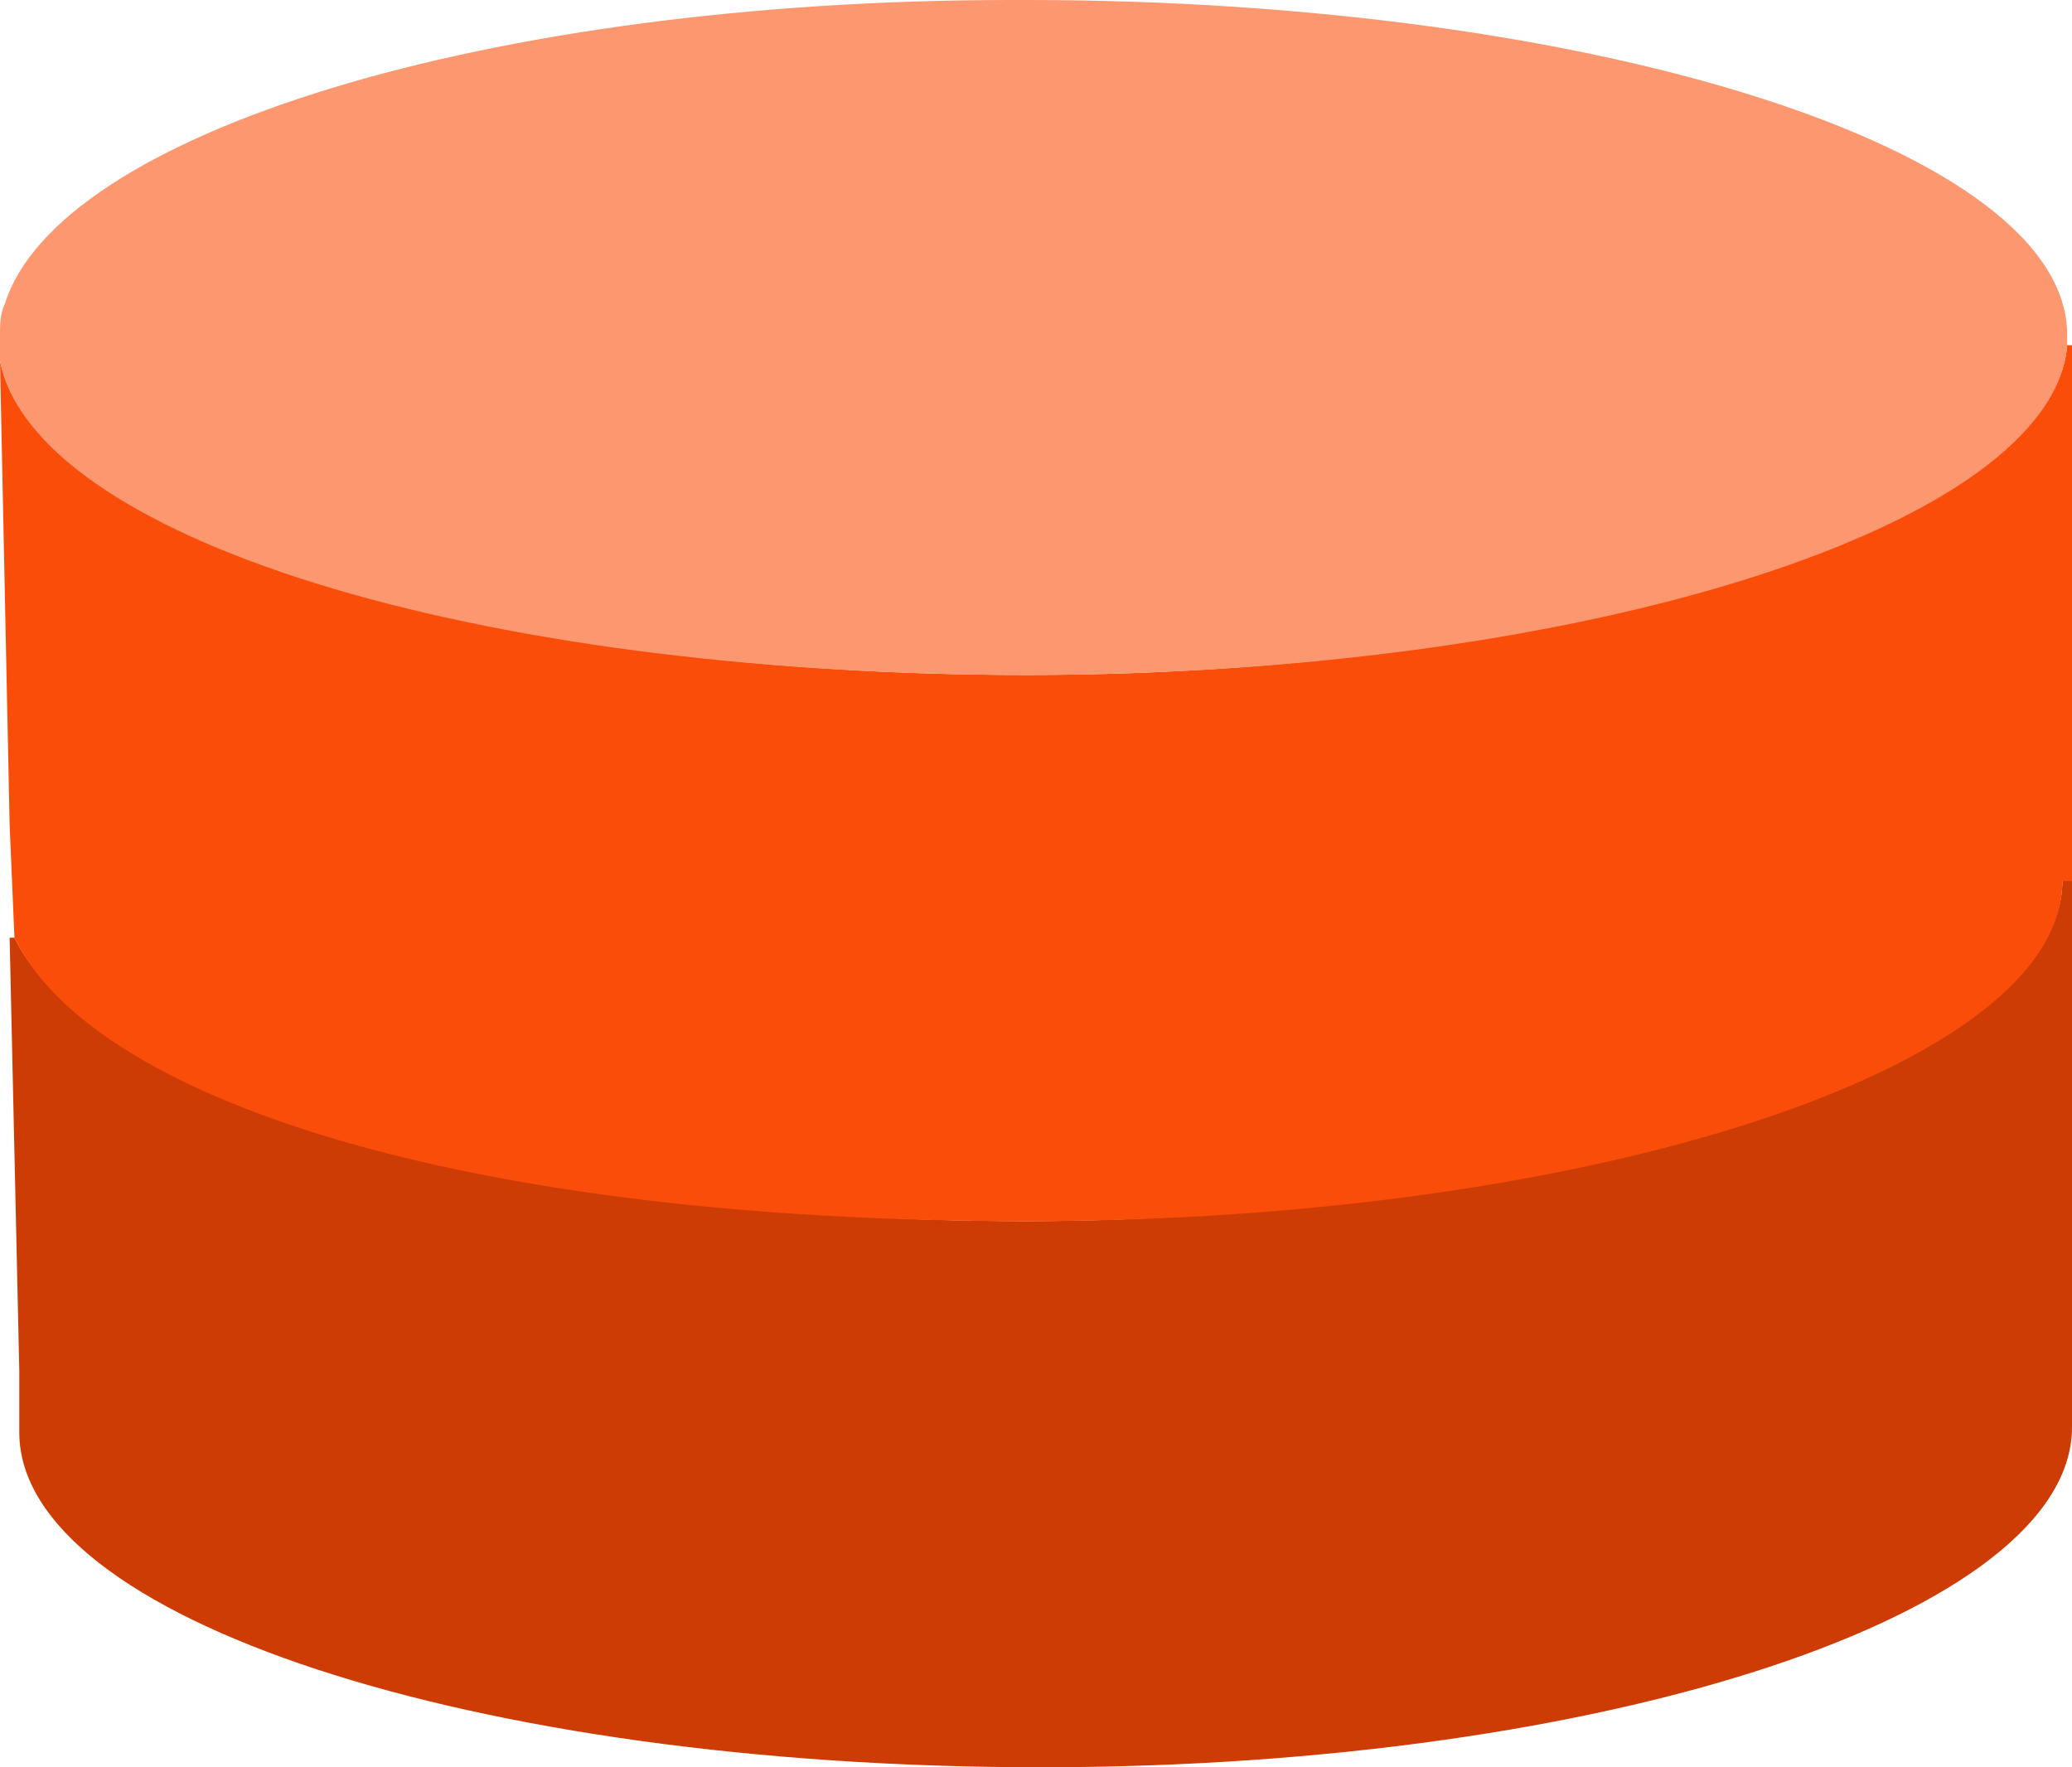 <svg xmlns="http://www.w3.org/2000/svg" width="68" height="58" viewBox="0 0 68 58" fill="none">
  <path d="M68 28.914V46.839C68 52.926 52.819 57.999 34.158 57.999C15.498 57.999 0.633 53.095 0.633 47.008V44.979L0.316 30.774H0.474C3.005 36.017 16.921 40.075 33.684 40.075C50.446 40.075 67.684 35.002 67.684 28.914H68V28.914Z" fill="#CD3C04"/>
  <path d="M0.474 30.776L0.316 27.056L0 11.838C1.107 17.587 15.814 22.152 33.684 22.152C51.554 22.152 67.368 17.249 67.842 11.33H68V28.916H67.684C67.684 35.004 52.344 40.077 33.684 40.077C15.023 40.077 3.005 36.018 0.474 30.776Z" fill="#FA4D0A"/>
  <path d="M67.842 10.991V11.329C67.368 17.248 52.028 22.151 33.684 22.151C15.34 22.151 1.107 17.586 0 11.837V10.991C0 10.653 9.56209e-07 10.315 0.158 9.977C1.898 4.396 15.972 1.60209e-08 33.209 1.60209e-08H33.684C52.344 -0 67.842 4.903 67.842 10.991Z" fill="#FC9770"/>
</svg>